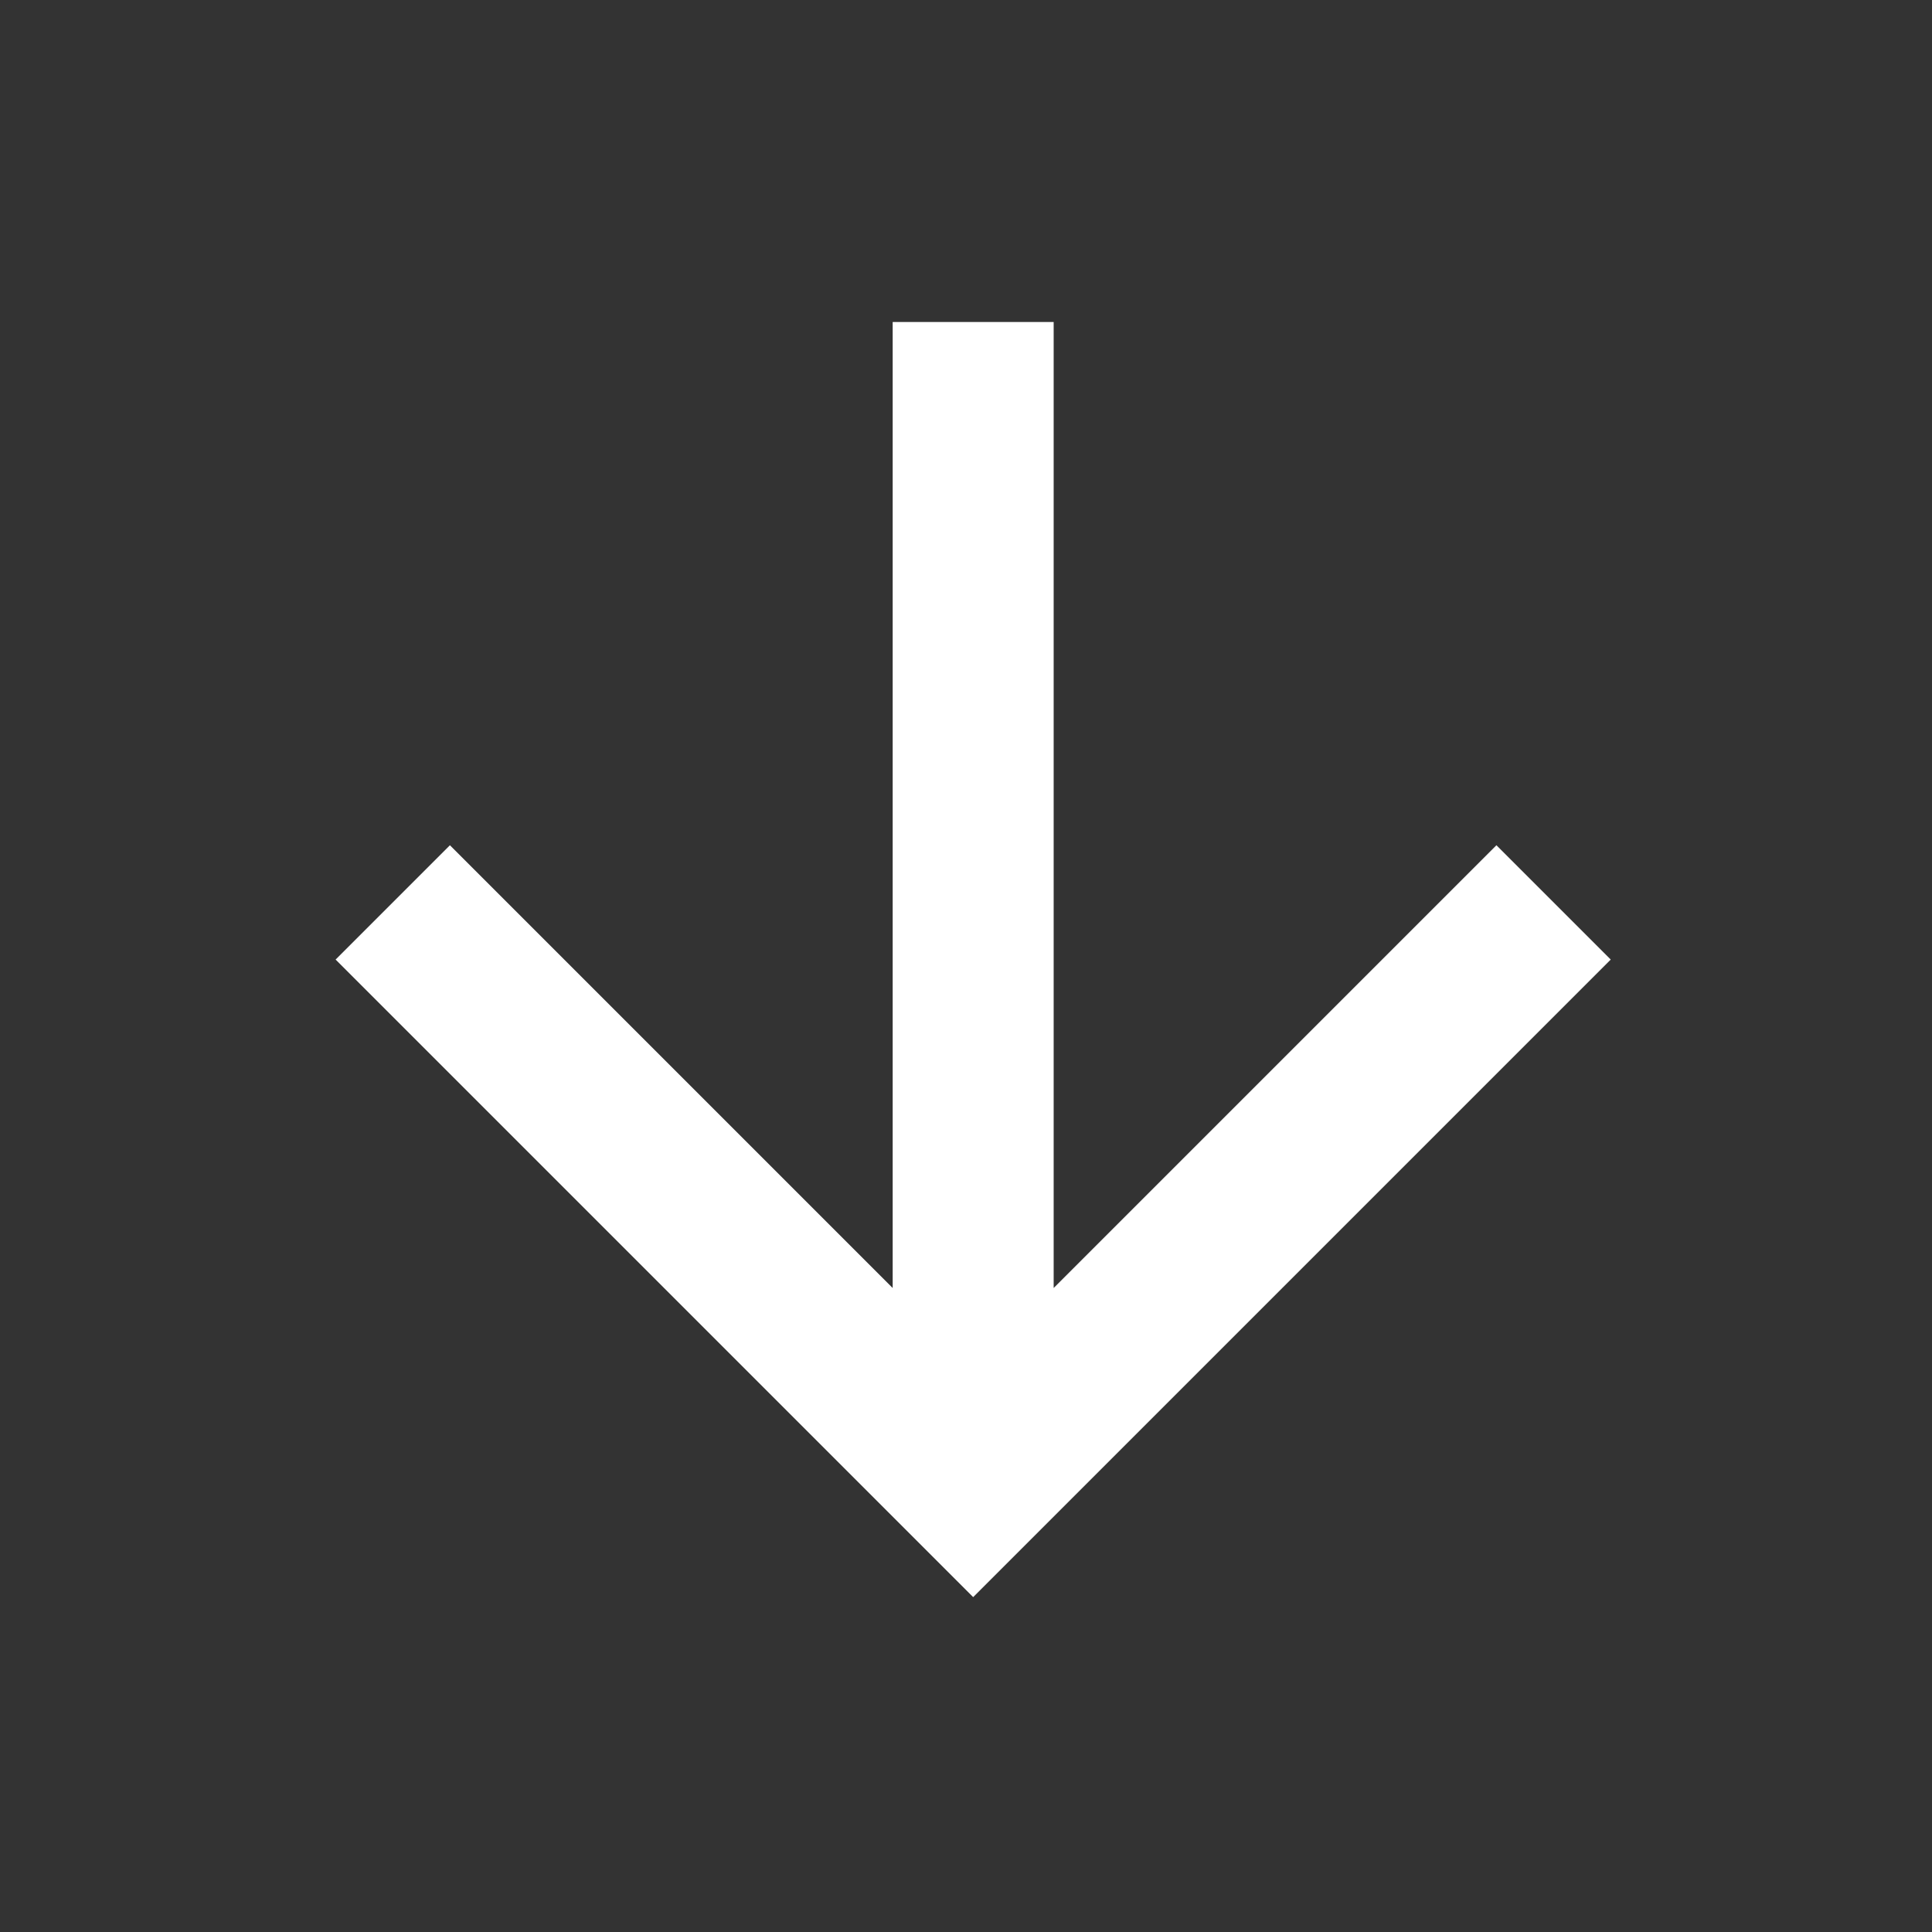 <svg width="24" height="24" viewBox="0 0 24 24" fill="none" xmlns="http://www.w3.org/2000/svg">
<rect x="0" y="0" width="24" height="24" fill="#333333" stroke="none"/>
<path d="M11.089 4H13.089V16L18.589 10.5L20.009 11.92L12.089 19.84L4.169 11.92L5.589 10.5L11.089 16V4Z" fill="white"/>
</svg>
